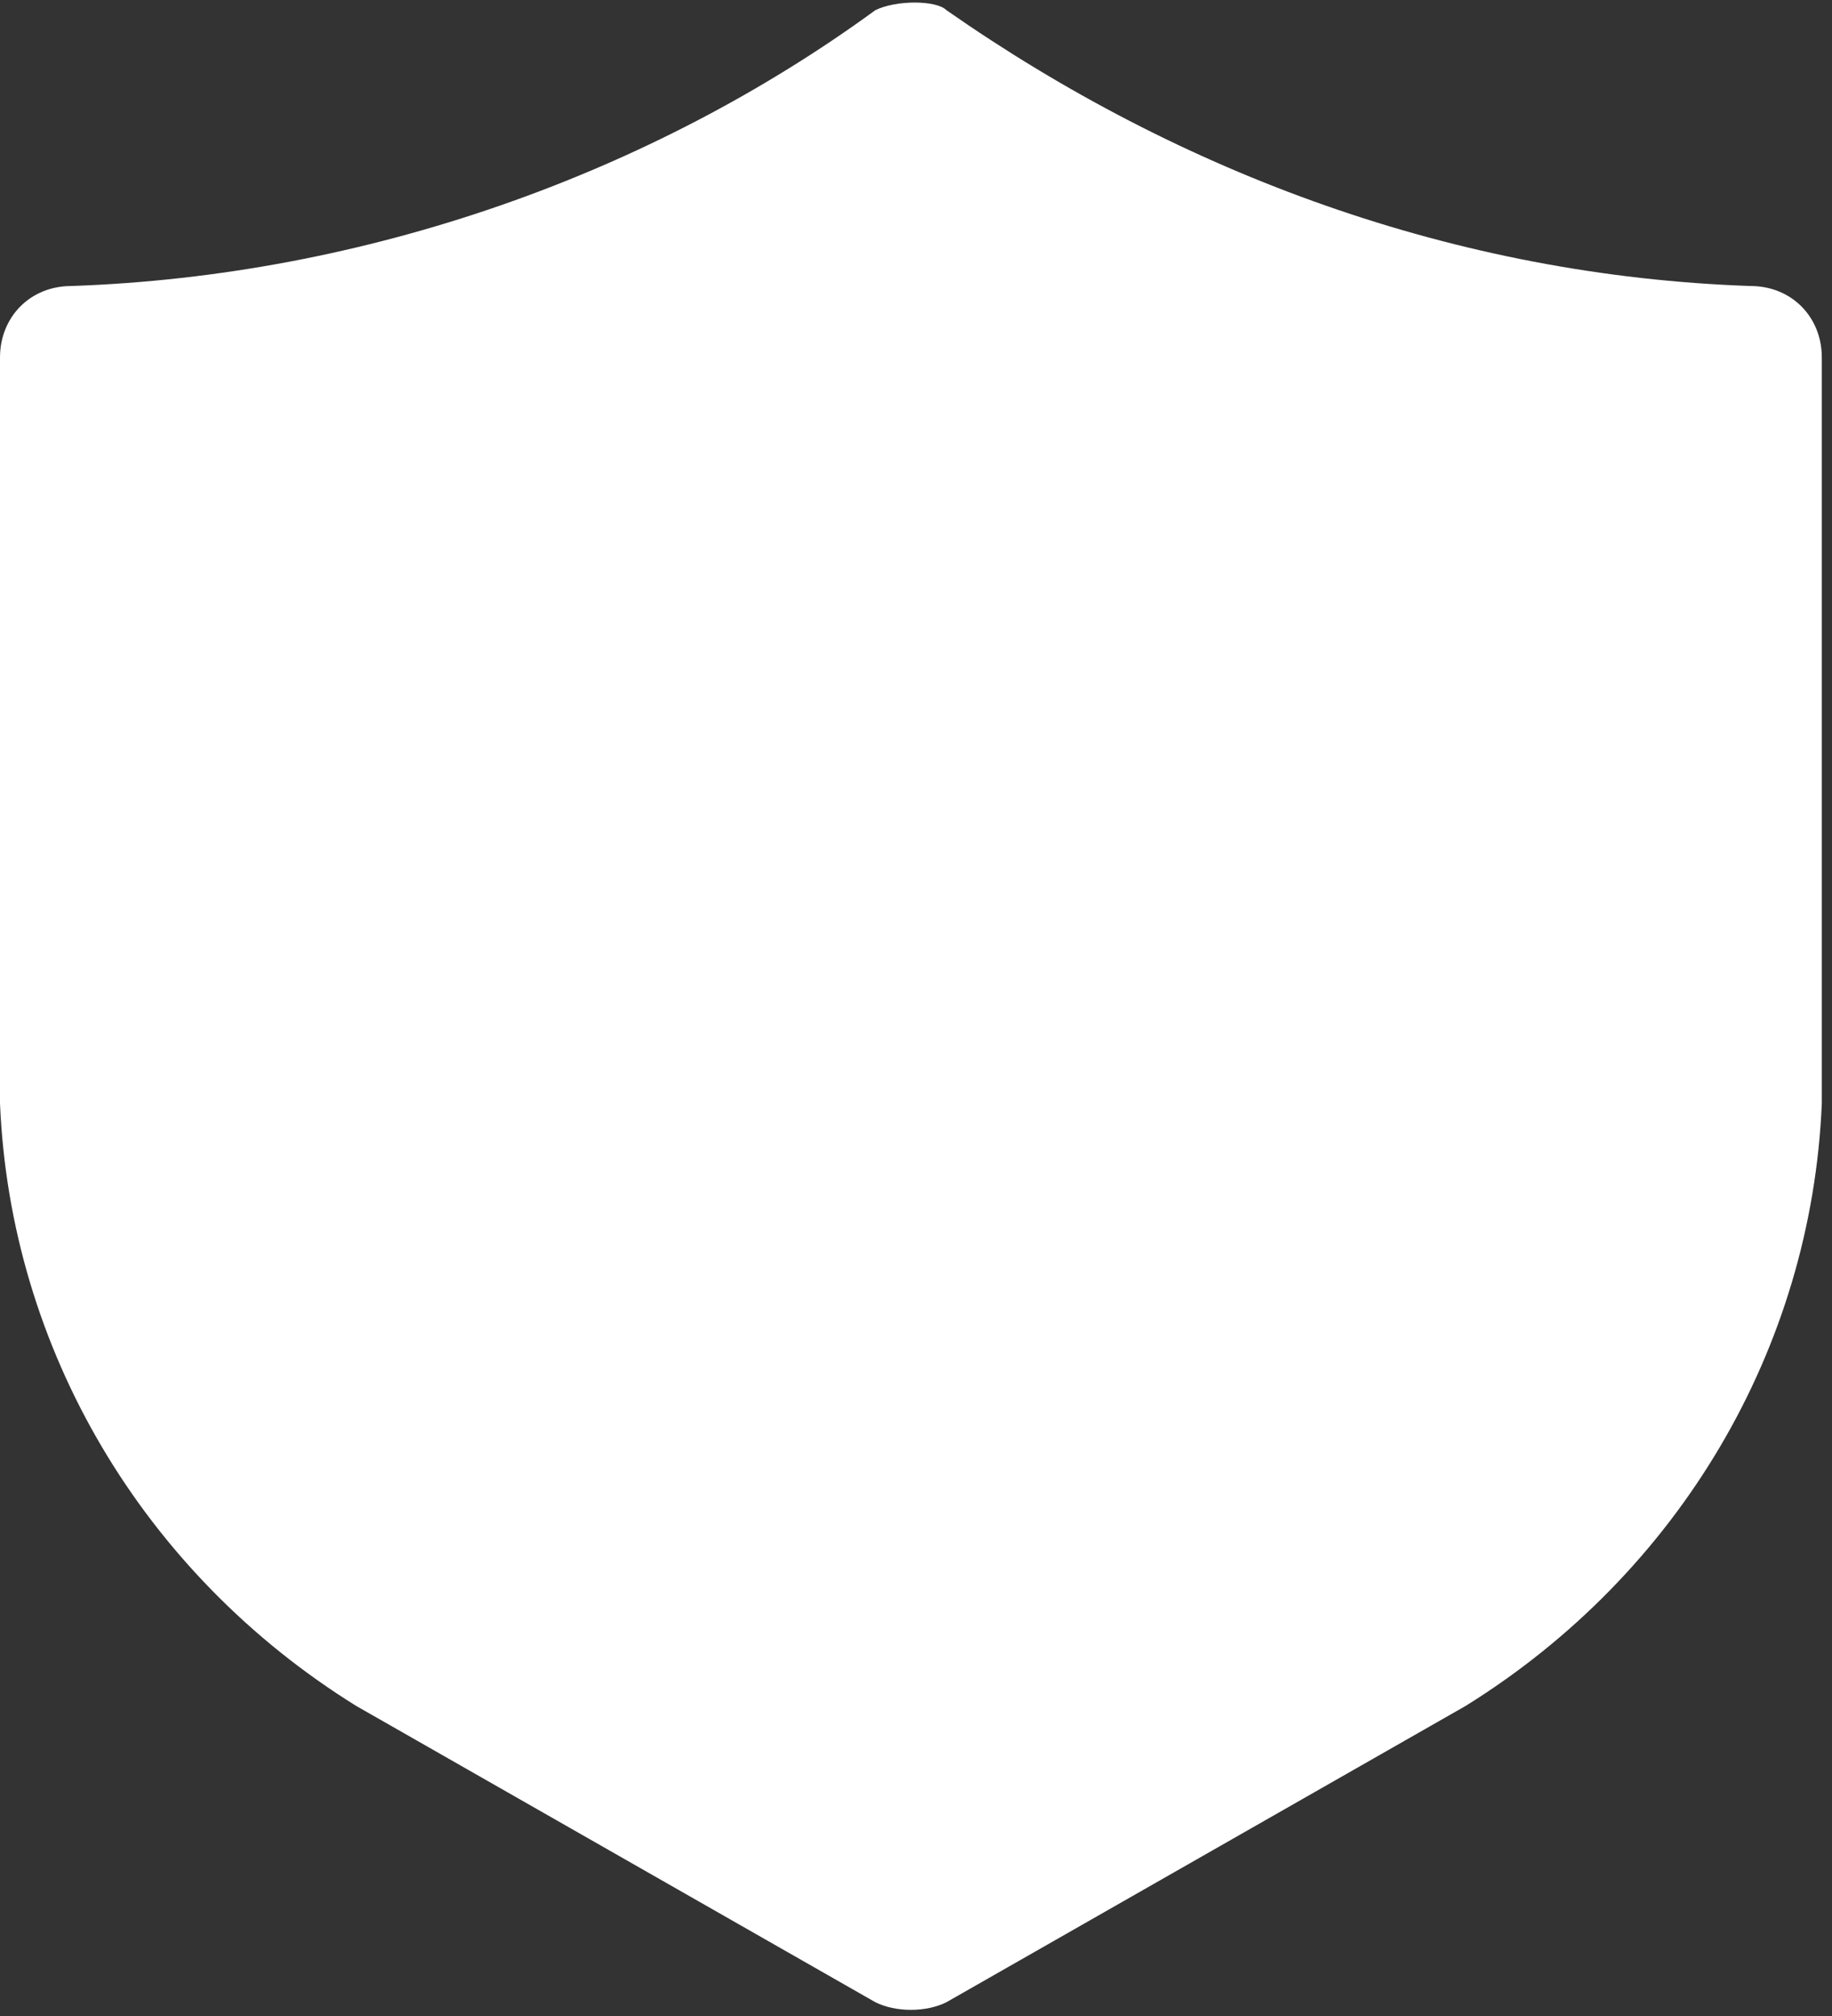 <svg width="50" height="55" viewBox="0 0 50 55" fill="none" xmlns="http://www.w3.org/2000/svg">
<rect x="0" y="0" width="50" height="55" fill="#333333" stroke="none"/>
<g clip-path="url(#clip0_395_3876)">
<path d="M23.889 0.279C17.778 4.738 10 7.525 1.944 7.803C0.833 7.803 0 8.639 0 9.754V30.099C0.278 36.787 3.889 42.918 9.722 46.541L23.889 54.623C24.444 54.902 25.278 54.902 25.833 54.623L40 46.541C45.833 42.918 49.444 36.787 49.722 30.099V9.754C49.722 8.639 48.889 7.803 47.778 7.803C39.722 7.525 32.222 4.738 25.833 0.279C25.556 2.96161e-05 24.444 2.96161e-05 23.889 0.279Z" fill="white"/>
</g>
<defs>
<clipPath id="clip0_395_3876">
<rect width="50" height="54.902" fill="white"/>
</clipPath>
</defs>
</svg>
